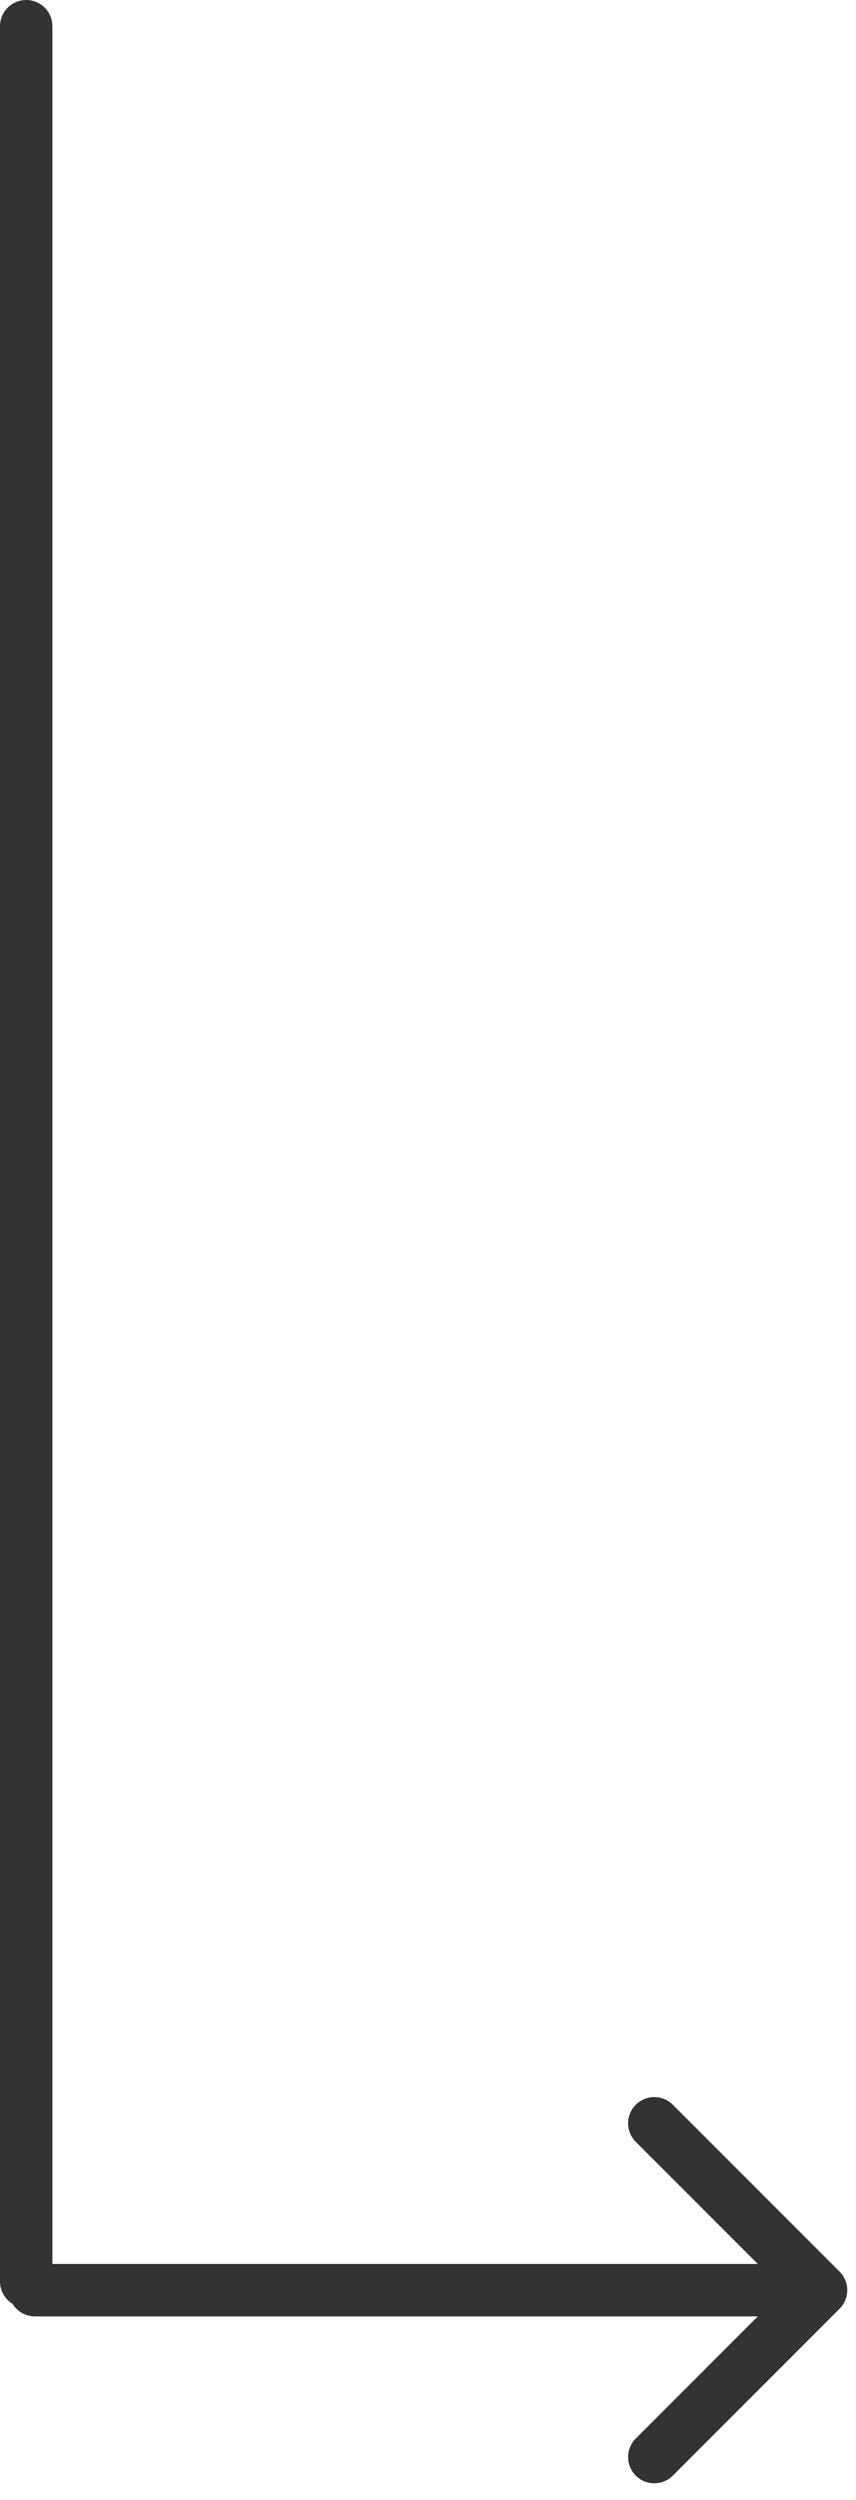 <svg width="49" height="143" viewBox="0 0 49 143" fill="none" xmlns="http://www.w3.org/2000/svg">
<path fill-rule="evenodd" clip-rule="evenodd" d="M3 1.5C3 0.672 2.328 0 1.5 0C0.672 0 0 0.672 0 1.5V130.5C0 131.042 0.288 131.517 0.719 131.781C0.983 132.212 1.458 132.5 2 132.5H43.379L36.393 139.485C35.808 140.071 35.808 141.021 36.393 141.607C36.979 142.192 37.929 142.192 38.515 141.607L48.061 132.061C48.646 131.475 48.646 130.525 48.061 129.939L38.515 120.393C37.929 119.808 36.979 119.808 36.393 120.393C35.808 120.979 35.808 121.929 36.393 122.515L43.379 129.5H3V1.5Z" fill="#333333"/>
</svg>
